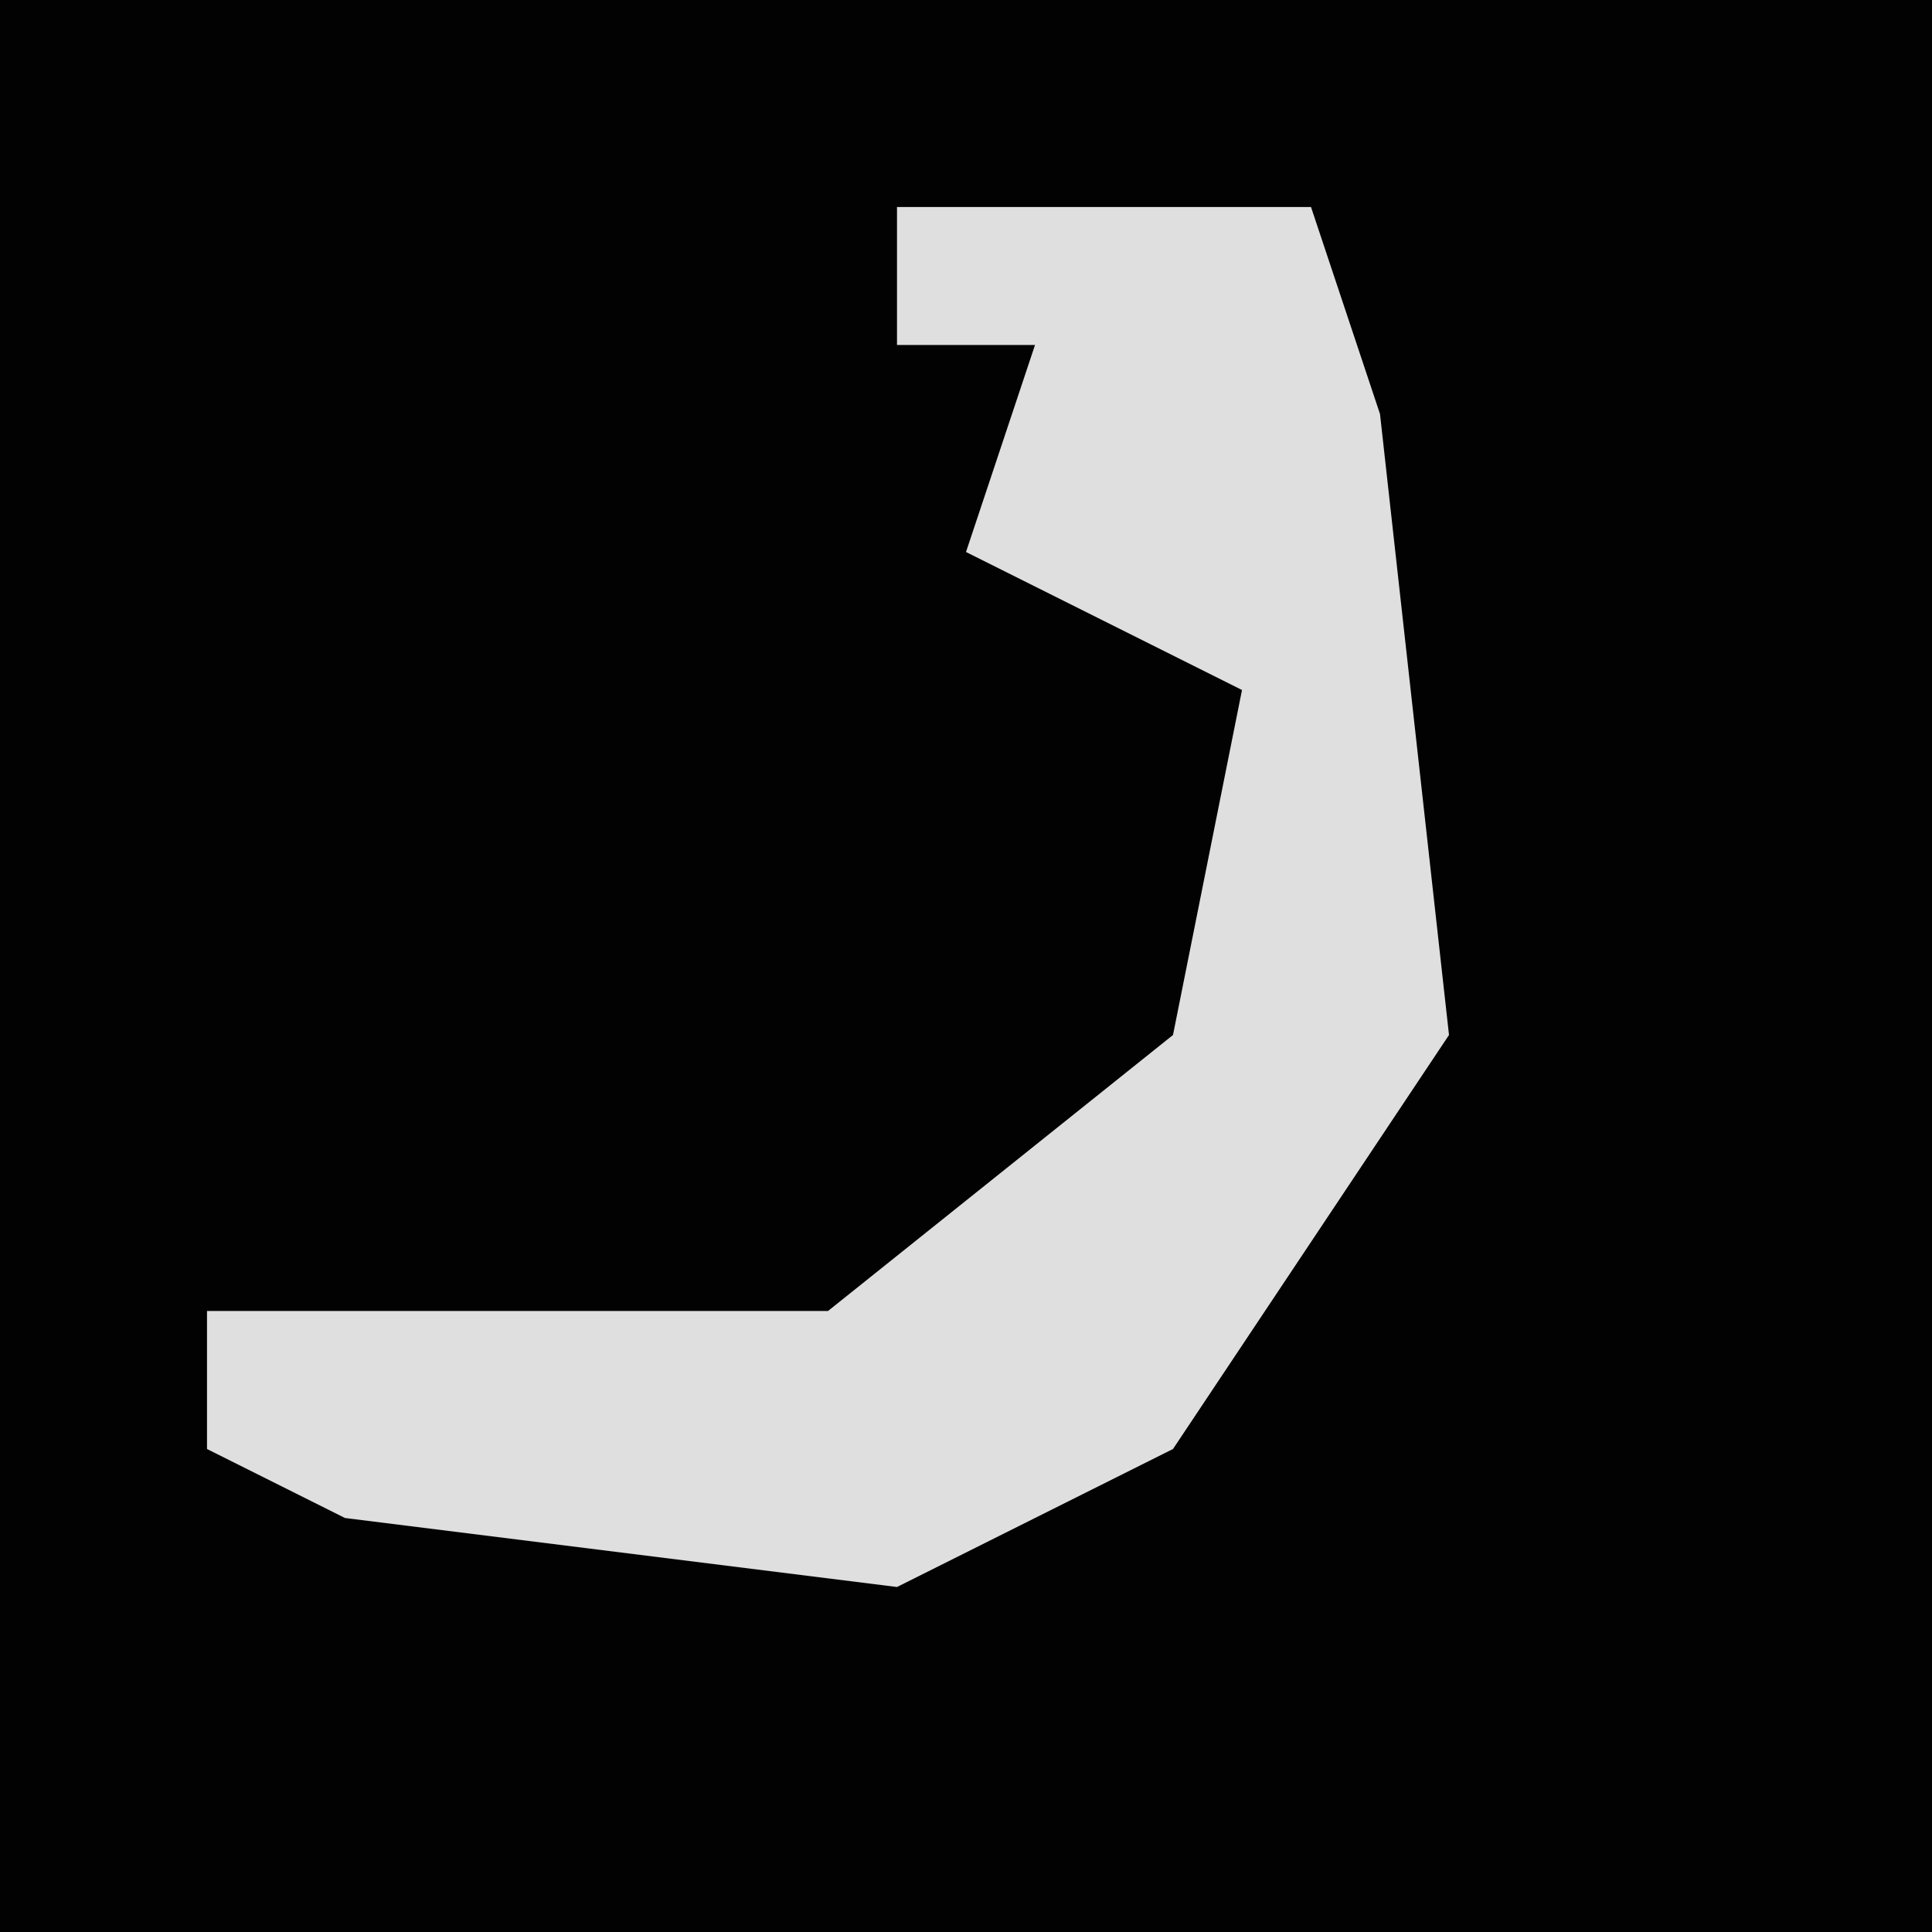 <?xml version="1.0" encoding="UTF-8"?>
<svg version="1.1" xmlns="http://www.w3.org/2000/svg" width="28" height="28">
<path d="M0,0 L28,0 L28,28 L0,28 Z " fill="#020202" transform="translate(0,0)"/>
<path d="M0,0 L6,0 L7,3 L8,12 L4,18 L0,20 L-8,19 L-10,18 L-10,16 L-1,16 L4,12 L5,7 L1,5 L2,2 L0,2 Z " fill="#DFDFDF" transform="translate(13,3)"/>
</svg>
